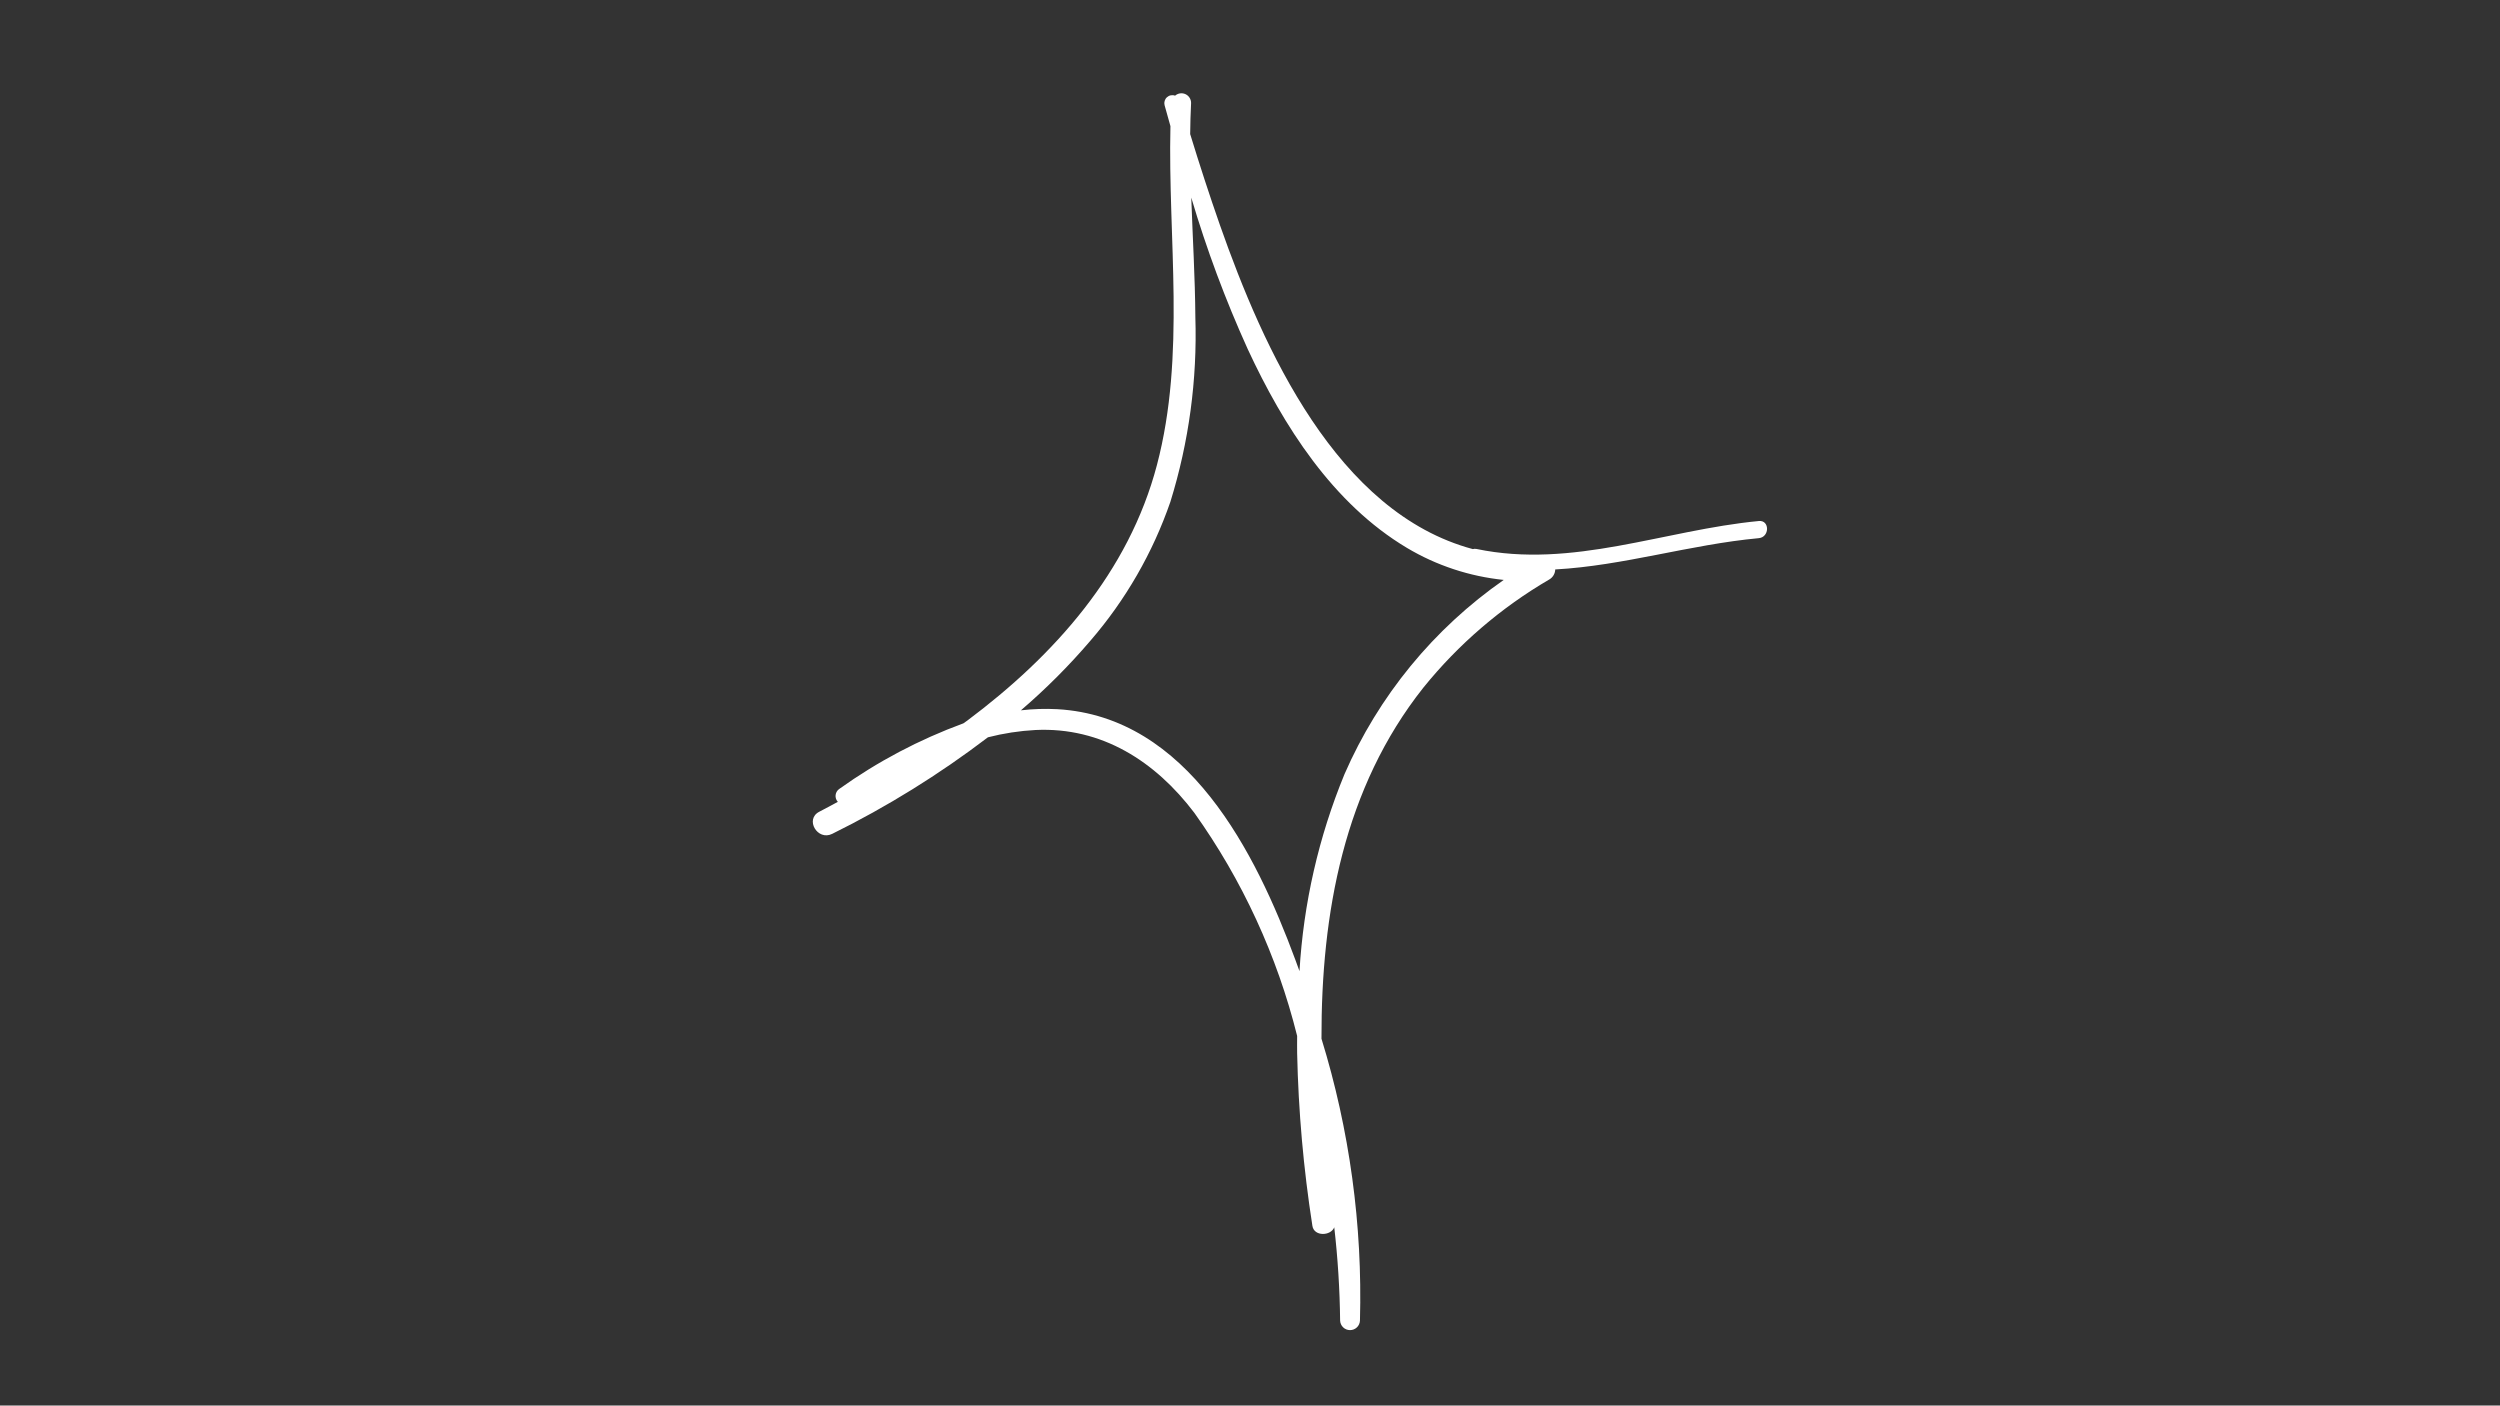 <svg xmlns="http://www.w3.org/2000/svg" xmlns:xlink="http://www.w3.org/1999/xlink" width="1366" zoomAndPan="magnify" viewBox="0 0 1024.5 576" height="768" preserveAspectRatio="xMidYMid meet" version="1.0"><rect x="0" y="0" width="1024.5" height="576" fill="#333333" stroke="none"/><defs><clipPath id="f68581f6b4"><path d="M 333 38 L 725 38 L 725 545.141 L 333 545.141 Z M 333 38 " clip-rule="nonzero"/></clipPath></defs><g clip-path="url(#f68581f6b4)"><path fill="#ffffff" d="M 720.785 213.512 C 681.98 217.211 644.371 233.188 605.066 224.965 C 604.562 224.859 604.062 224.879 603.57 225.02 C 547.859 210.059 517.848 143.27 499.898 92.156 C 495.586 79.84 491.559 67.426 487.734 54.945 C 487.785 50.699 487.891 46.457 488.109 42.211 C 488.113 41.828 488.059 41.453 487.953 41.09 C 487.848 40.723 487.695 40.379 487.488 40.059 C 487.285 39.734 487.039 39.449 486.75 39.199 C 486.465 38.949 486.145 38.746 485.801 38.586 C 485.453 38.426 485.094 38.32 484.715 38.266 C 484.336 38.211 483.961 38.215 483.582 38.27 C 483.207 38.324 482.844 38.43 482.5 38.59 C 482.152 38.746 481.836 38.953 481.547 39.203 C 480.977 38.992 480.395 38.945 479.797 39.062 C 479.199 39.176 478.676 39.438 478.223 39.848 C 477.77 40.254 477.457 40.746 477.281 41.328 C 477.102 41.914 477.09 42.5 477.238 43.086 C 478.039 45.965 478.844 48.836 479.645 51.695 C 478.559 97.984 486.027 145.301 474.105 190.59 C 462.535 234.523 432.121 268.57 396.438 295.266 C 395.879 295.668 395.316 296.023 394.809 296.422 C 376.648 303.094 359.691 312.051 343.945 323.293 C 343.734 323.434 343.543 323.598 343.367 323.781 C 343.195 323.965 343.043 324.164 342.91 324.383 C 342.781 324.602 342.672 324.828 342.59 325.066 C 342.512 325.309 342.453 325.555 342.426 325.805 C 342.398 326.059 342.395 326.309 342.422 326.562 C 342.445 326.812 342.5 327.059 342.578 327.301 C 342.656 327.543 342.762 327.773 342.887 327.992 C 343.016 328.211 343.168 328.41 343.34 328.598 C 340.809 329.945 338.301 331.348 335.742 332.648 C 329.715 335.723 335.02 344.723 341.043 341.711 C 363.586 330.57 384.855 317.379 404.855 302.145 C 411.25 300.508 417.742 299.512 424.332 299.156 C 451.5 297.855 473.488 312.027 489.438 333.098 C 499.266 346.883 507.723 361.461 514.805 376.836 C 521.891 392.211 527.477 408.113 531.57 424.539 C 531.57 426.906 531.52 429.281 531.57 431.645 C 532.086 455.348 534.168 478.918 537.82 502.348 C 538.492 506.824 545.398 506.527 546.777 502.949 C 548.238 515.648 549.039 528.387 549.18 541.164 C 549.199 541.691 549.316 542.195 549.531 542.676 C 549.746 543.156 550.043 543.578 550.422 543.945 C 550.801 544.309 551.234 544.59 551.723 544.789 C 552.211 544.984 552.719 545.082 553.246 545.082 C 553.773 545.082 554.277 544.984 554.766 544.789 C 555.254 544.59 555.691 544.309 556.07 543.945 C 556.449 543.578 556.746 543.156 556.961 542.676 C 557.176 542.195 557.293 541.691 557.312 541.164 C 557.848 521.613 556.797 502.148 554.148 482.77 C 551.504 463.387 547.301 444.352 541.543 425.66 C 541.414 374.191 550.738 322.883 583.289 281.801 C 590.484 272.895 598.422 264.711 607.109 257.25 C 615.797 249.793 625.086 243.184 634.977 237.418 C 635.691 236.988 636.254 236.41 636.672 235.691 C 637.09 234.969 637.312 234.191 637.336 233.359 C 665.227 231.84 692.477 223.172 720.785 220.535 C 725.234 220.102 725.266 213.09 720.785 213.512 Z M 550.969 317.262 C 545.68 330.109 541.484 343.309 538.391 356.855 C 535.297 370.402 533.344 384.113 532.531 397.984 C 531.973 396.453 531.41 394.902 530.852 393.379 C 514.586 349.309 486.766 293.676 433.297 290.625 C 428.309 290.363 423.332 290.516 418.367 291.09 C 428.594 282.324 438.082 272.82 446.832 262.586 C 454.059 254.219 460.426 245.242 465.945 235.664 C 471.461 226.082 476.023 216.066 479.633 205.617 C 483.422 193.387 486.172 180.93 487.891 168.242 C 489.605 155.551 490.262 142.809 489.859 130.012 C 489.742 113.66 488.742 97.324 488.184 80.977 C 494.465 102.203 502.176 122.898 511.316 143.059 C 525.902 174.48 546.129 206.379 576.586 224.539 C 582.637 228.141 589.008 231.047 595.695 233.258 C 602.383 235.469 609.23 236.934 616.238 237.652 C 609.094 242.625 602.328 248.066 595.938 253.973 C 589.547 259.879 583.594 266.195 578.074 272.926 C 572.559 279.656 567.531 286.734 562.992 294.156 C 558.453 301.582 554.445 309.285 550.969 317.262 Z M 550.969 317.262 " fill-opacity="1" fill-rule="nonzero"/></g></svg>